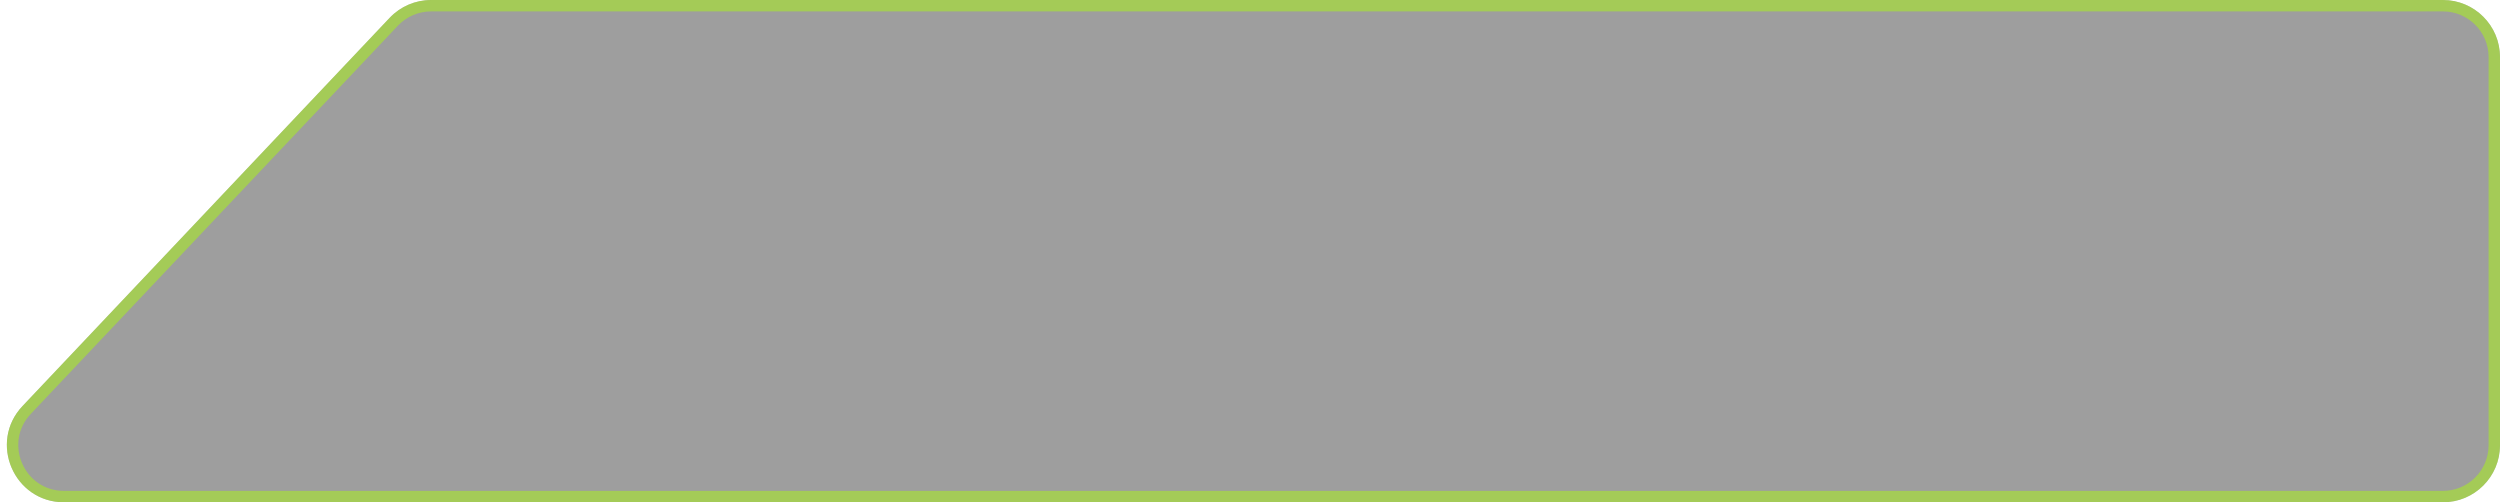 <svg width="219" height="44" viewBox="0 0 219 44" fill="none" xmlns="http://www.w3.org/2000/svg">
<path d="M34.13 1.565C35.075 0.566 36.388 0 37.763 0H214C216.761 0 219 2.239 219 5V39C219 41.761 216.761 44 214 44H5.61C1.222 44 -1.037 38.752 1.977 35.565L34.13 1.565Z" fill="black" fill-opacity="0.38"/>
<path d="M34.493 1.908C35.343 1.009 36.526 0.5 37.763 0.5H214C216.485 0.5 218.5 2.515 218.5 5V39C218.5 41.485 216.485 43.5 214 43.5H5.61C1.661 43.5 -0.373 38.777 2.34 35.908L34.493 1.908Z" stroke="#abff03" stroke-opacity="0.46"/>
</svg>
